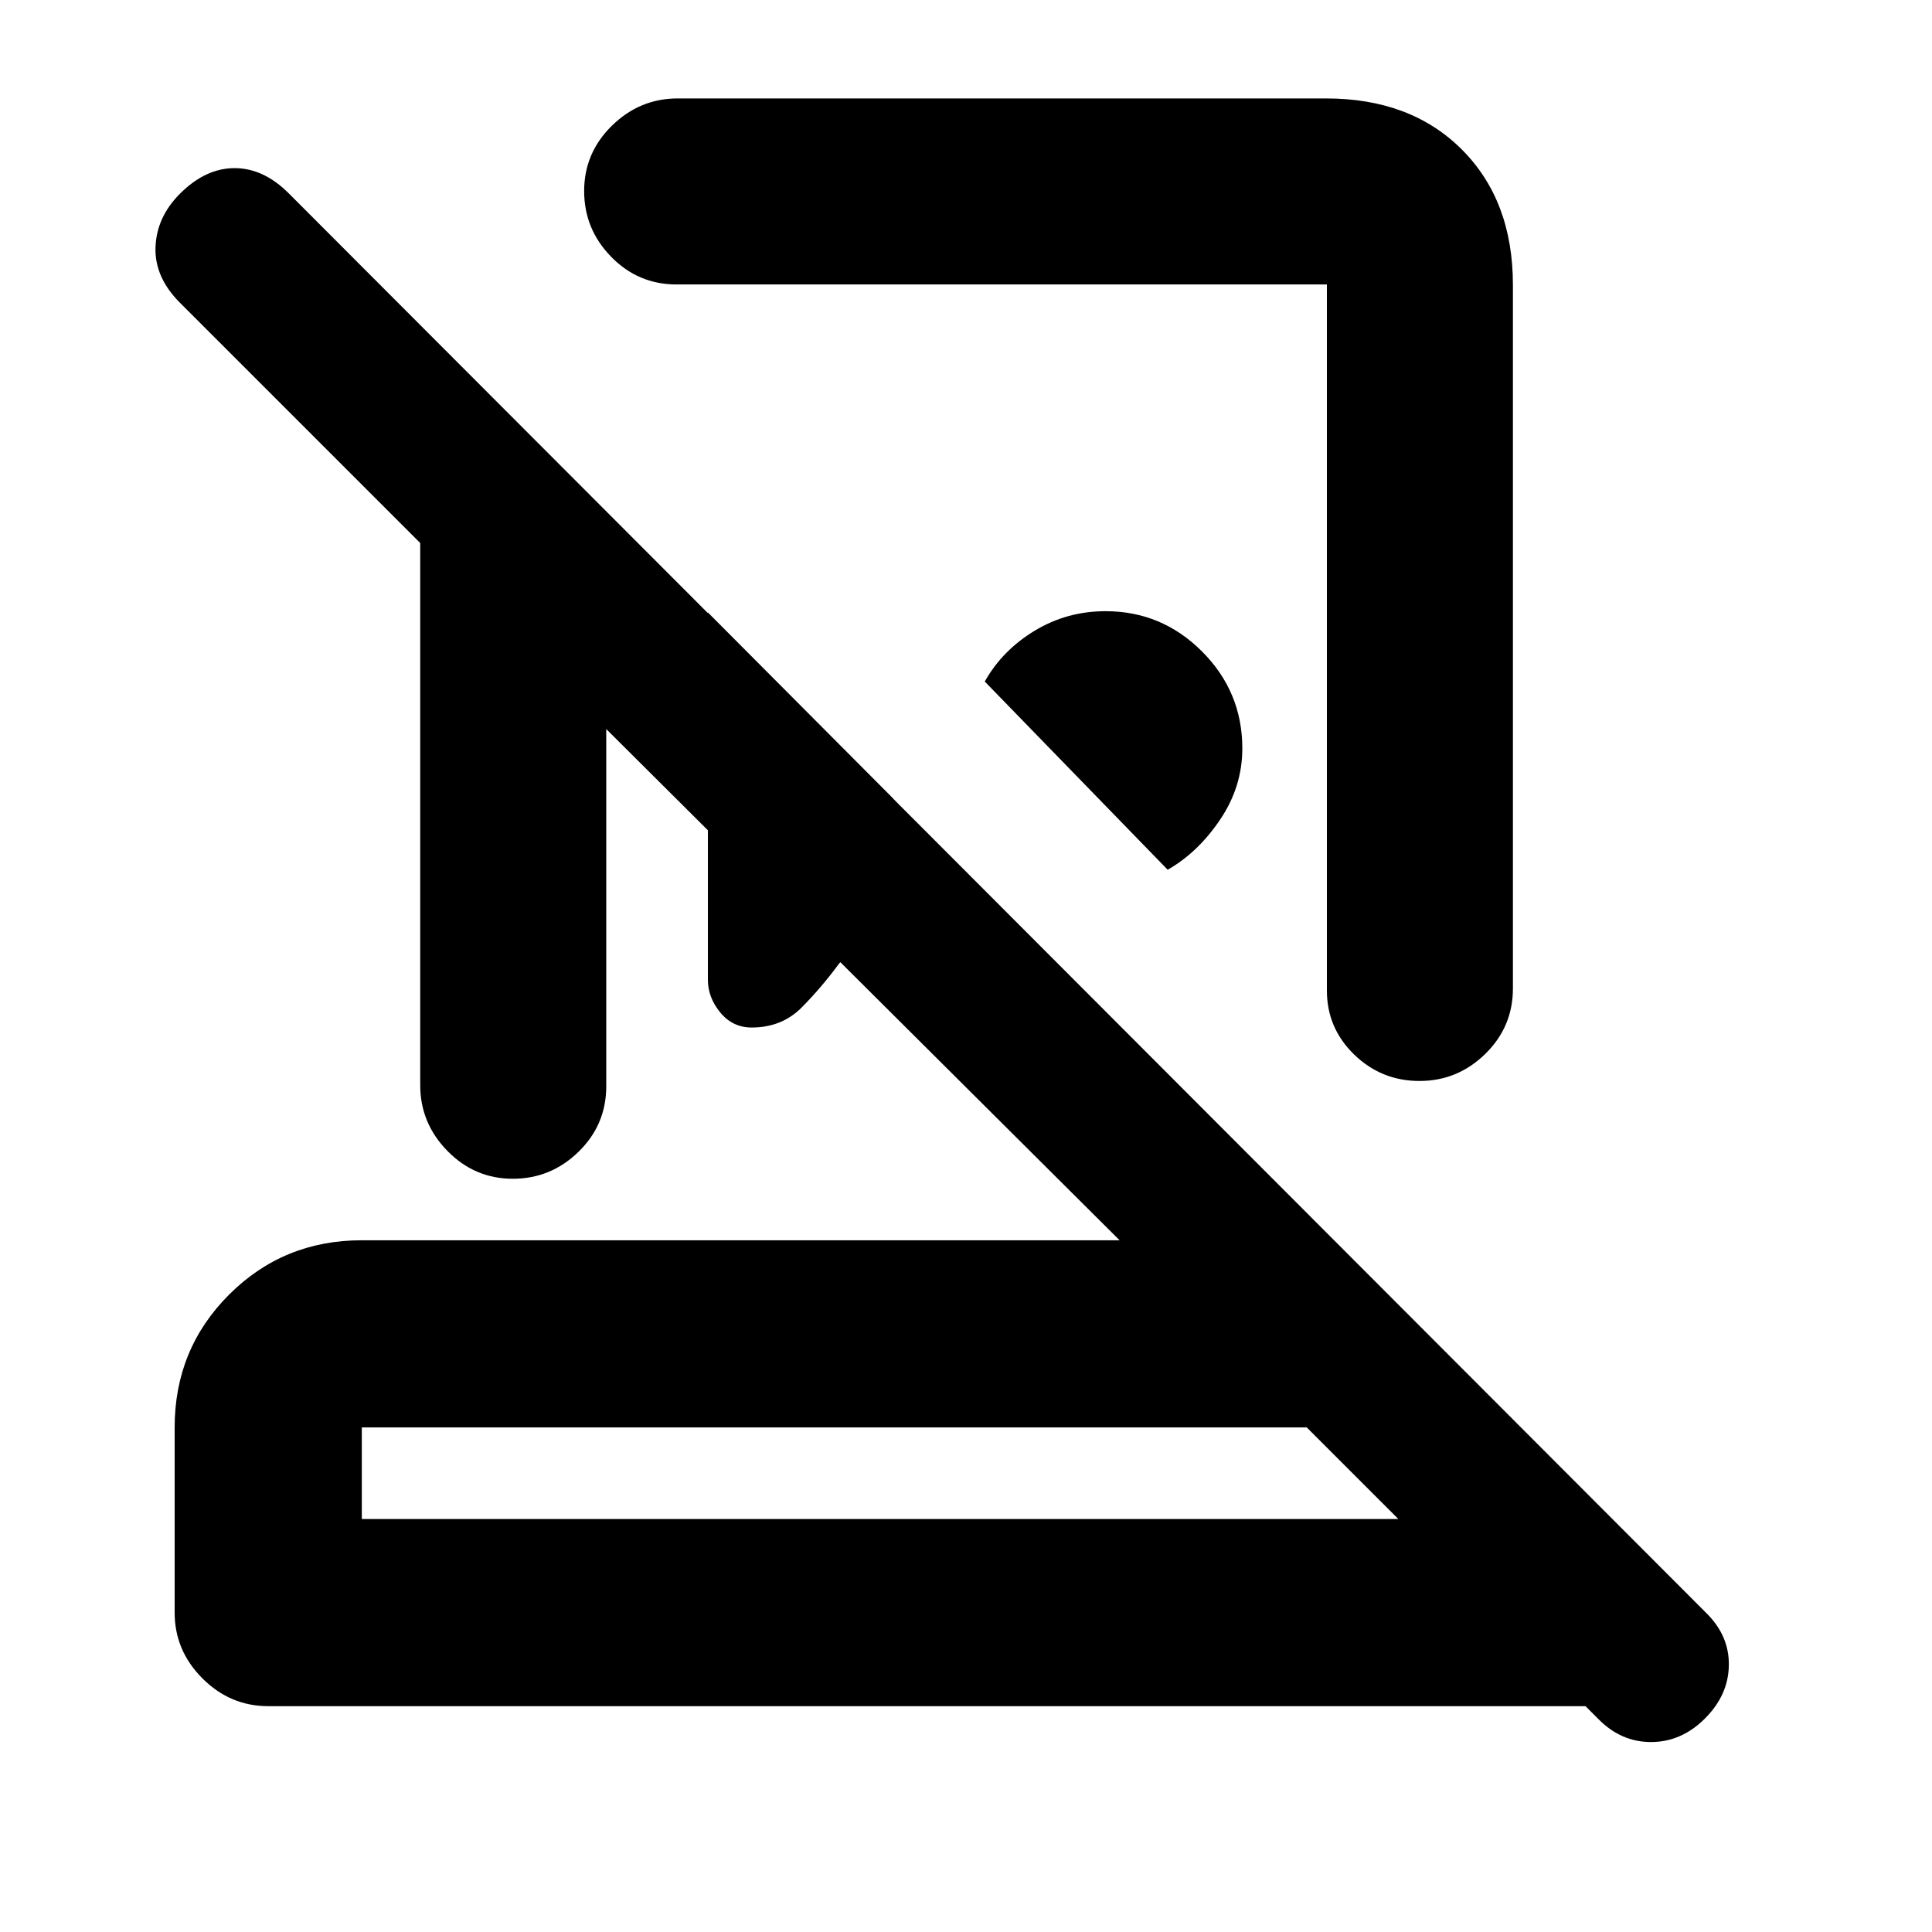 <svg xmlns="http://www.w3.org/2000/svg" height="20" viewBox="0 -960 960 960" width="20"><path d="M658.925-911.088q42.078 0 67.457 25.38 25.38 25.379 25.38 67.311v349.526q0 19.112-13.746 32.557-13.747 13.444-32.683 13.444-18.937 0-32.472-13.152t-13.535-31.784v-350.846H336.197q-19.085 0-32.51-13.746-13.425-13.746-13.425-32.683 0-18.936 13.806-32.472 13.807-13.535 32.694-13.535h322.163Zm-78.707 383.262-90.892-93.522q8.714-15.505 24.764-25.231 16.05-9.725 35.253-9.725 27.961 0 47.961 20.033t20 48.165q0 18.976-10.989 35.312-10.989 16.337-26.097 24.968ZM351.74-655.674l92.086 92.453q-1.645 22.454-6.724 43.739-5.08 21.286-20.211 38.352-8.87 12.034-18.674 21.865-9.804 9.83-24.738 9.83-9.421 0-15.58-7.467-6.159-7.468-6.159-16.337v-182.435ZM179.783-205.217h515.043l-45.5-45.5H179.783v45.5Zm-46.501 93.001q-18.887 0-32.694-13.806-13.806-13.807-13.806-32.694v-92.001q0-38.942 27.029-65.972 27.03-27.029 65.972-27.029h376.542L301.24-597.738v177.52q0 19.085-13.747 32.51-13.746 13.425-32.682 13.425-18.937 0-32.472-13.807-13.535-13.806-13.535-32.694v-269.39L89.434-809.543q-12.695-12.696-12.162-27.642.532-14.945 12.163-26.576 12.695-12.696 27.109-12.696 14.413 0 26.939 12.534l704.192 705.25q11.631 11.37 11.381 26.196-.25 14.826-11.94 26.456-11.69 11.63-26.743 11.63-15.053 0-26.35-11.63l-6.195-6.195H133.282Zm303.74-93.001Zm39.935-429.501ZM413.5-486.543Z"/></svg>